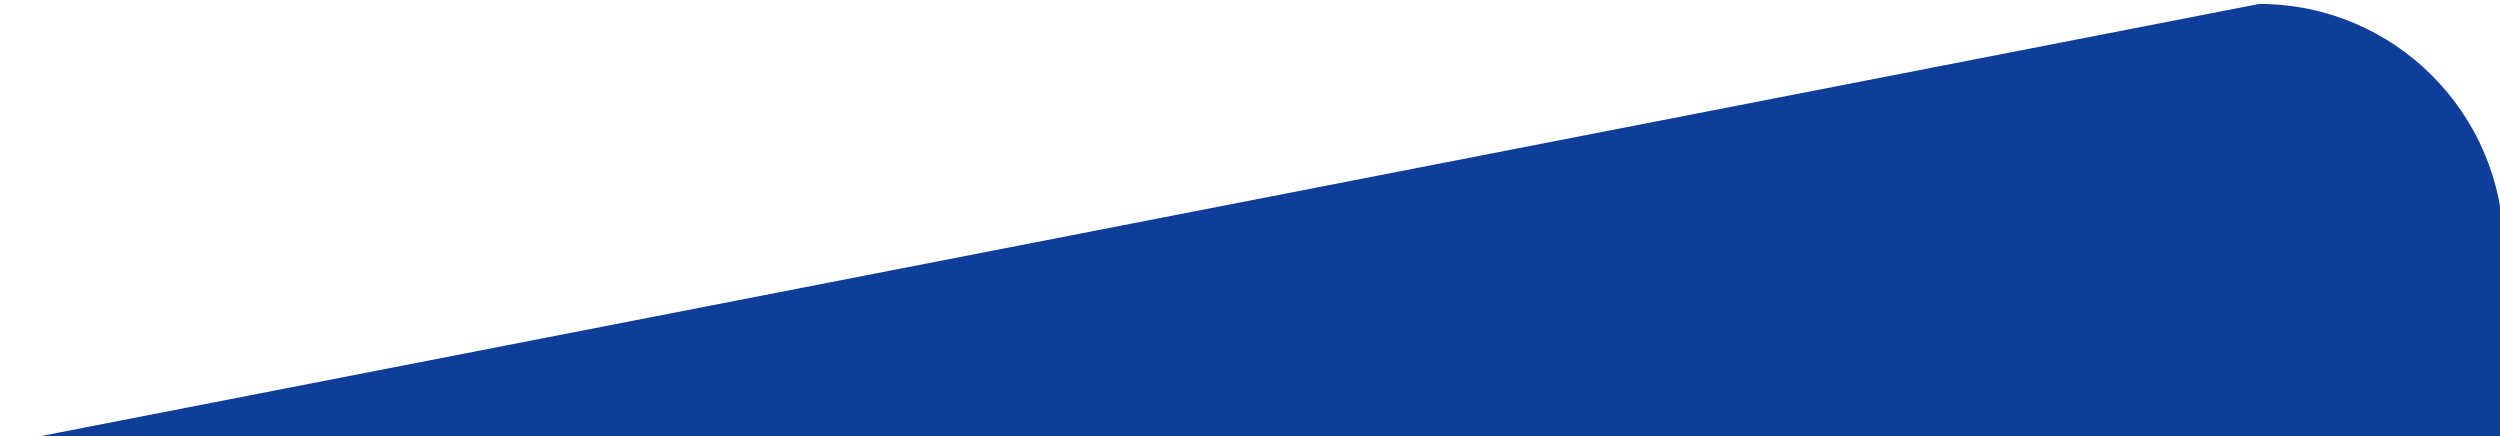 <svg version="1.1" id="图层_1" x="0px" y="0px" width="90.784px" height="15.839px" viewBox="0 0 90.784 15.839" enable-background="new 0 0 90.784 15.839" xml:space="preserve" xmlns="http://www.w3.org/2000/svg" xmlns:xlink="http://www.w3.org/1999/xlink" xmlns:xml="http://www.w3.org/XML/1998/namespace">
  <path fill="#0F3E9A" d="M90.916,16.124V9.021c0-4.903-3.975-8.878-8.878-8.878L0,16.124H90.916z" class="color c1"/>
</svg>